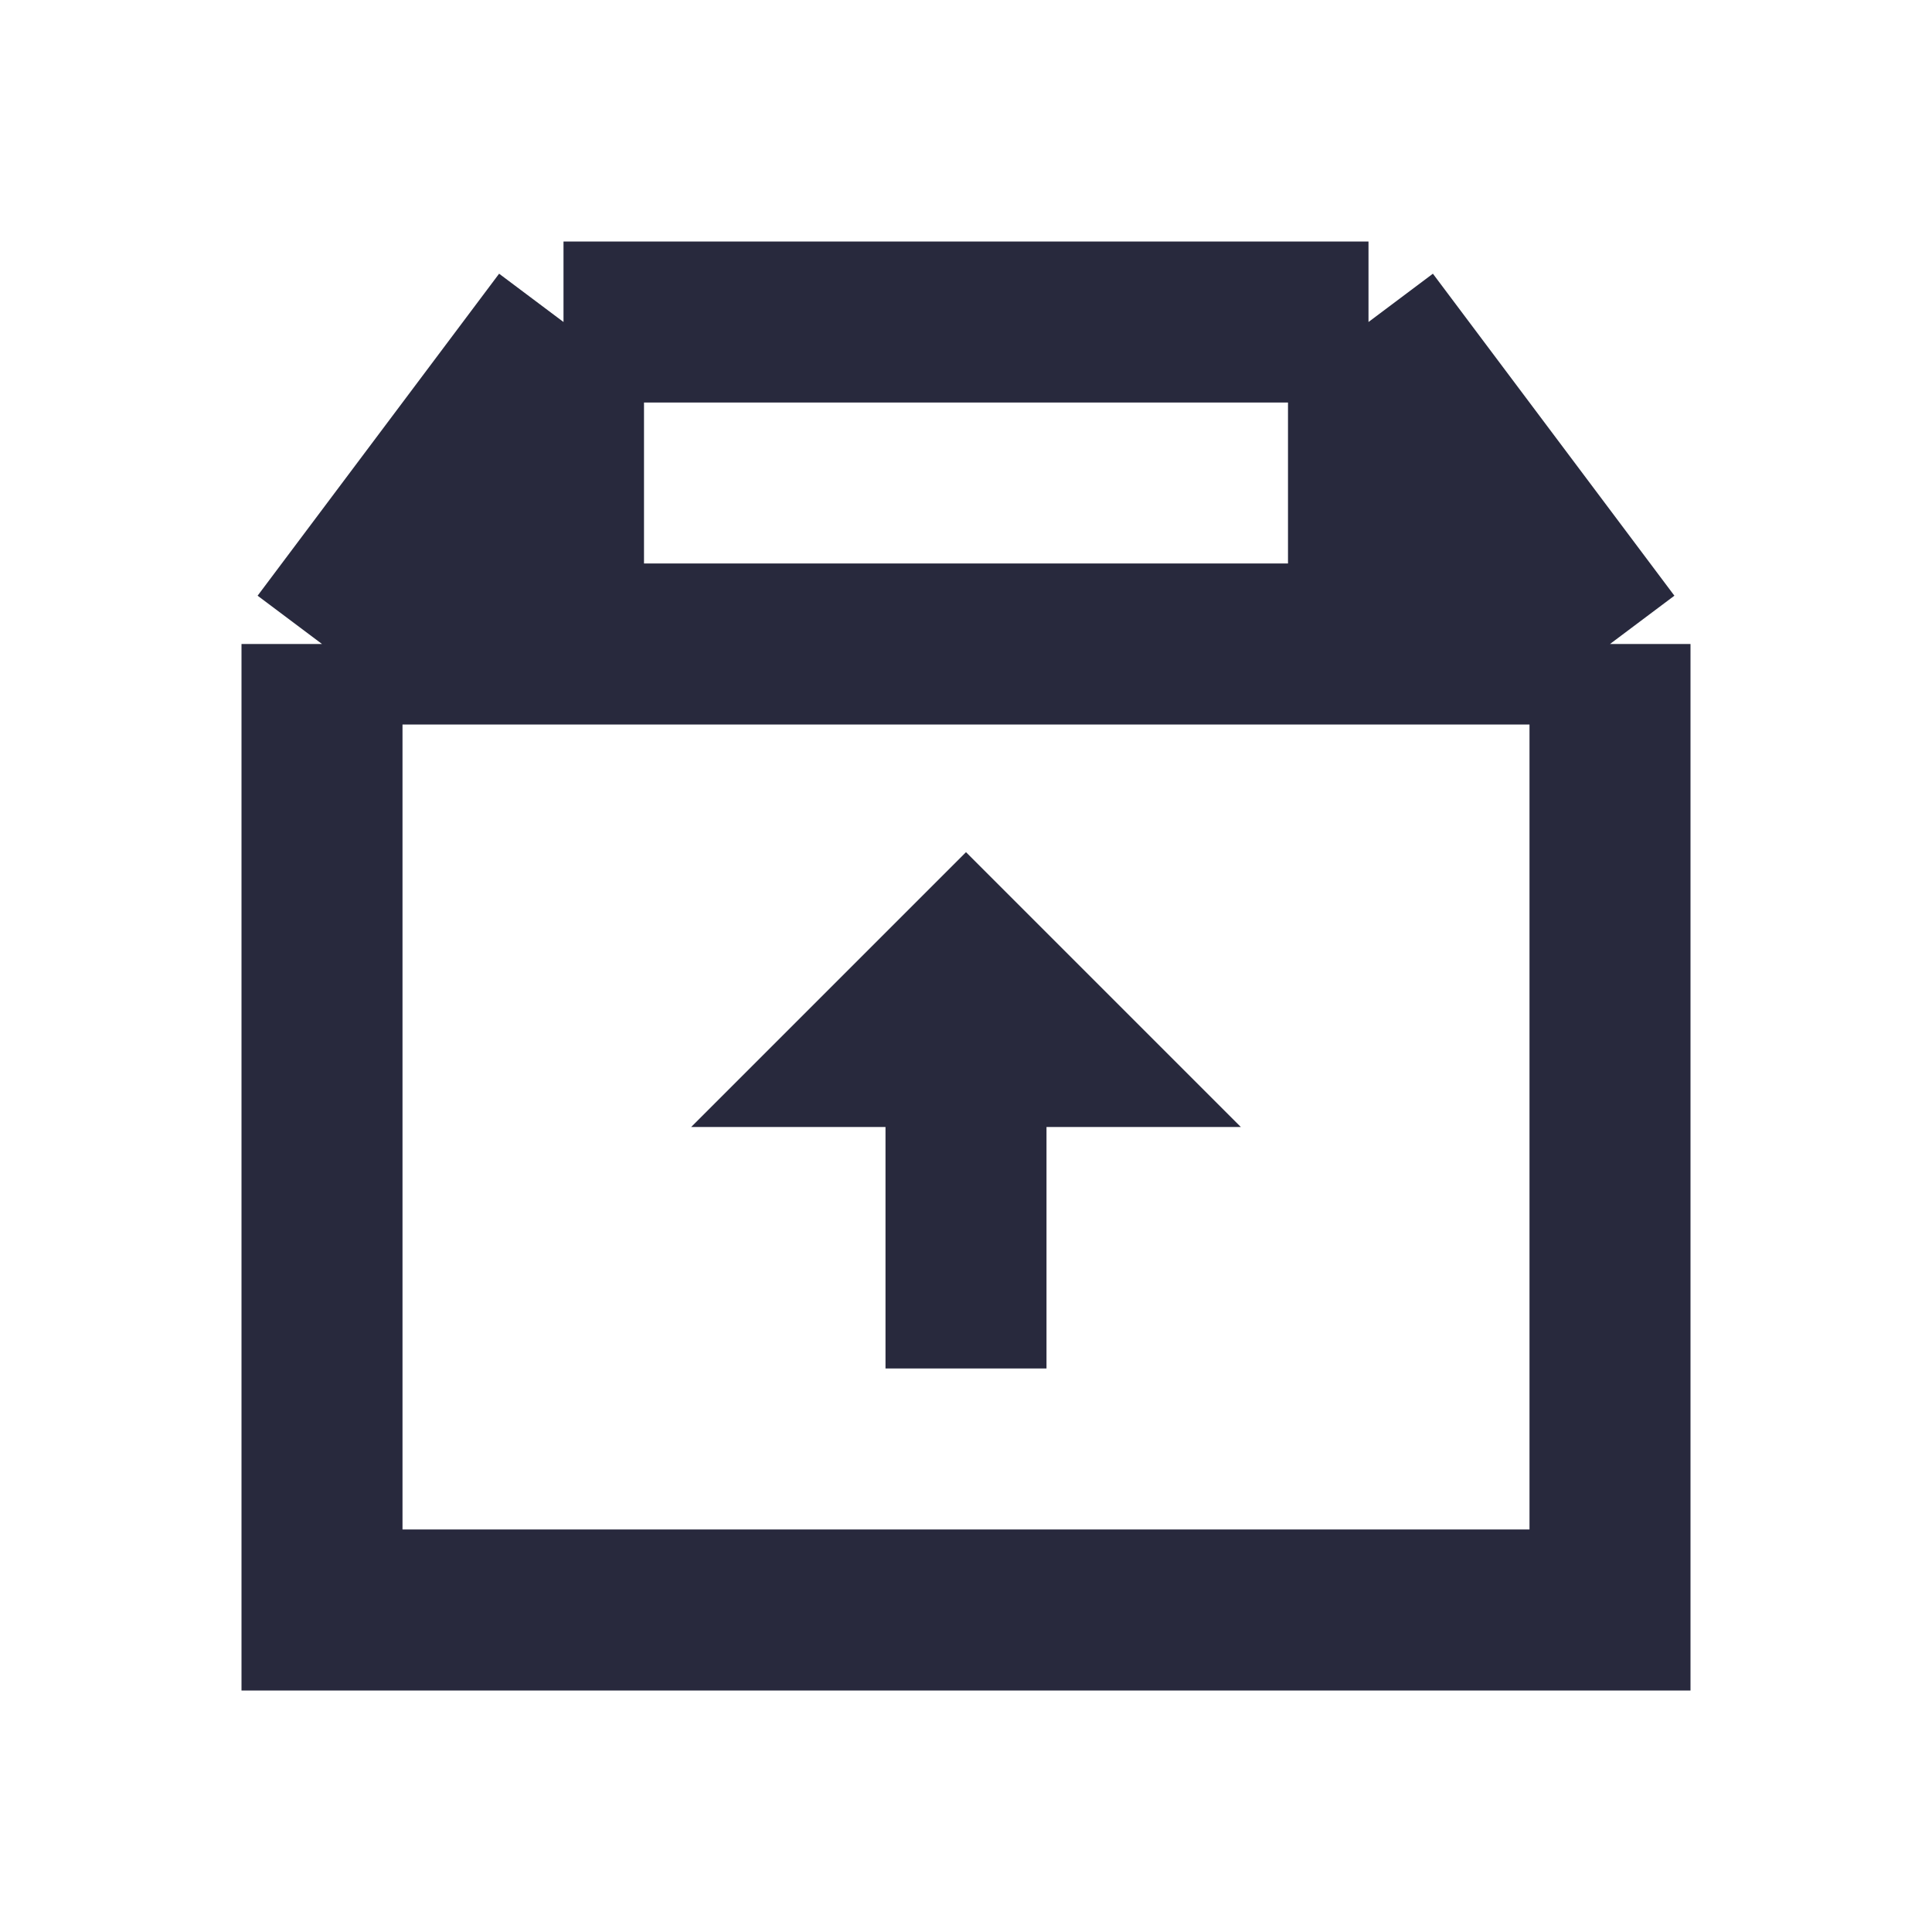 <svg width="24" height="24" viewBox="0 0 24 24" fill="none" xmlns="http://www.w3.org/2000/svg">
<path d="M4 8V20H20V8M4 8L7 4M4 8H7M20 8L17 4M20 8H17M7 4H17M7 4V8M17 4V8M17 8H7" stroke="#28293D" stroke-width="2"/>
<path d="M12 12L12 17M12 12L13 13L11 13L12 12Z" stroke="#28293D" stroke-width="2"/>
</svg>
